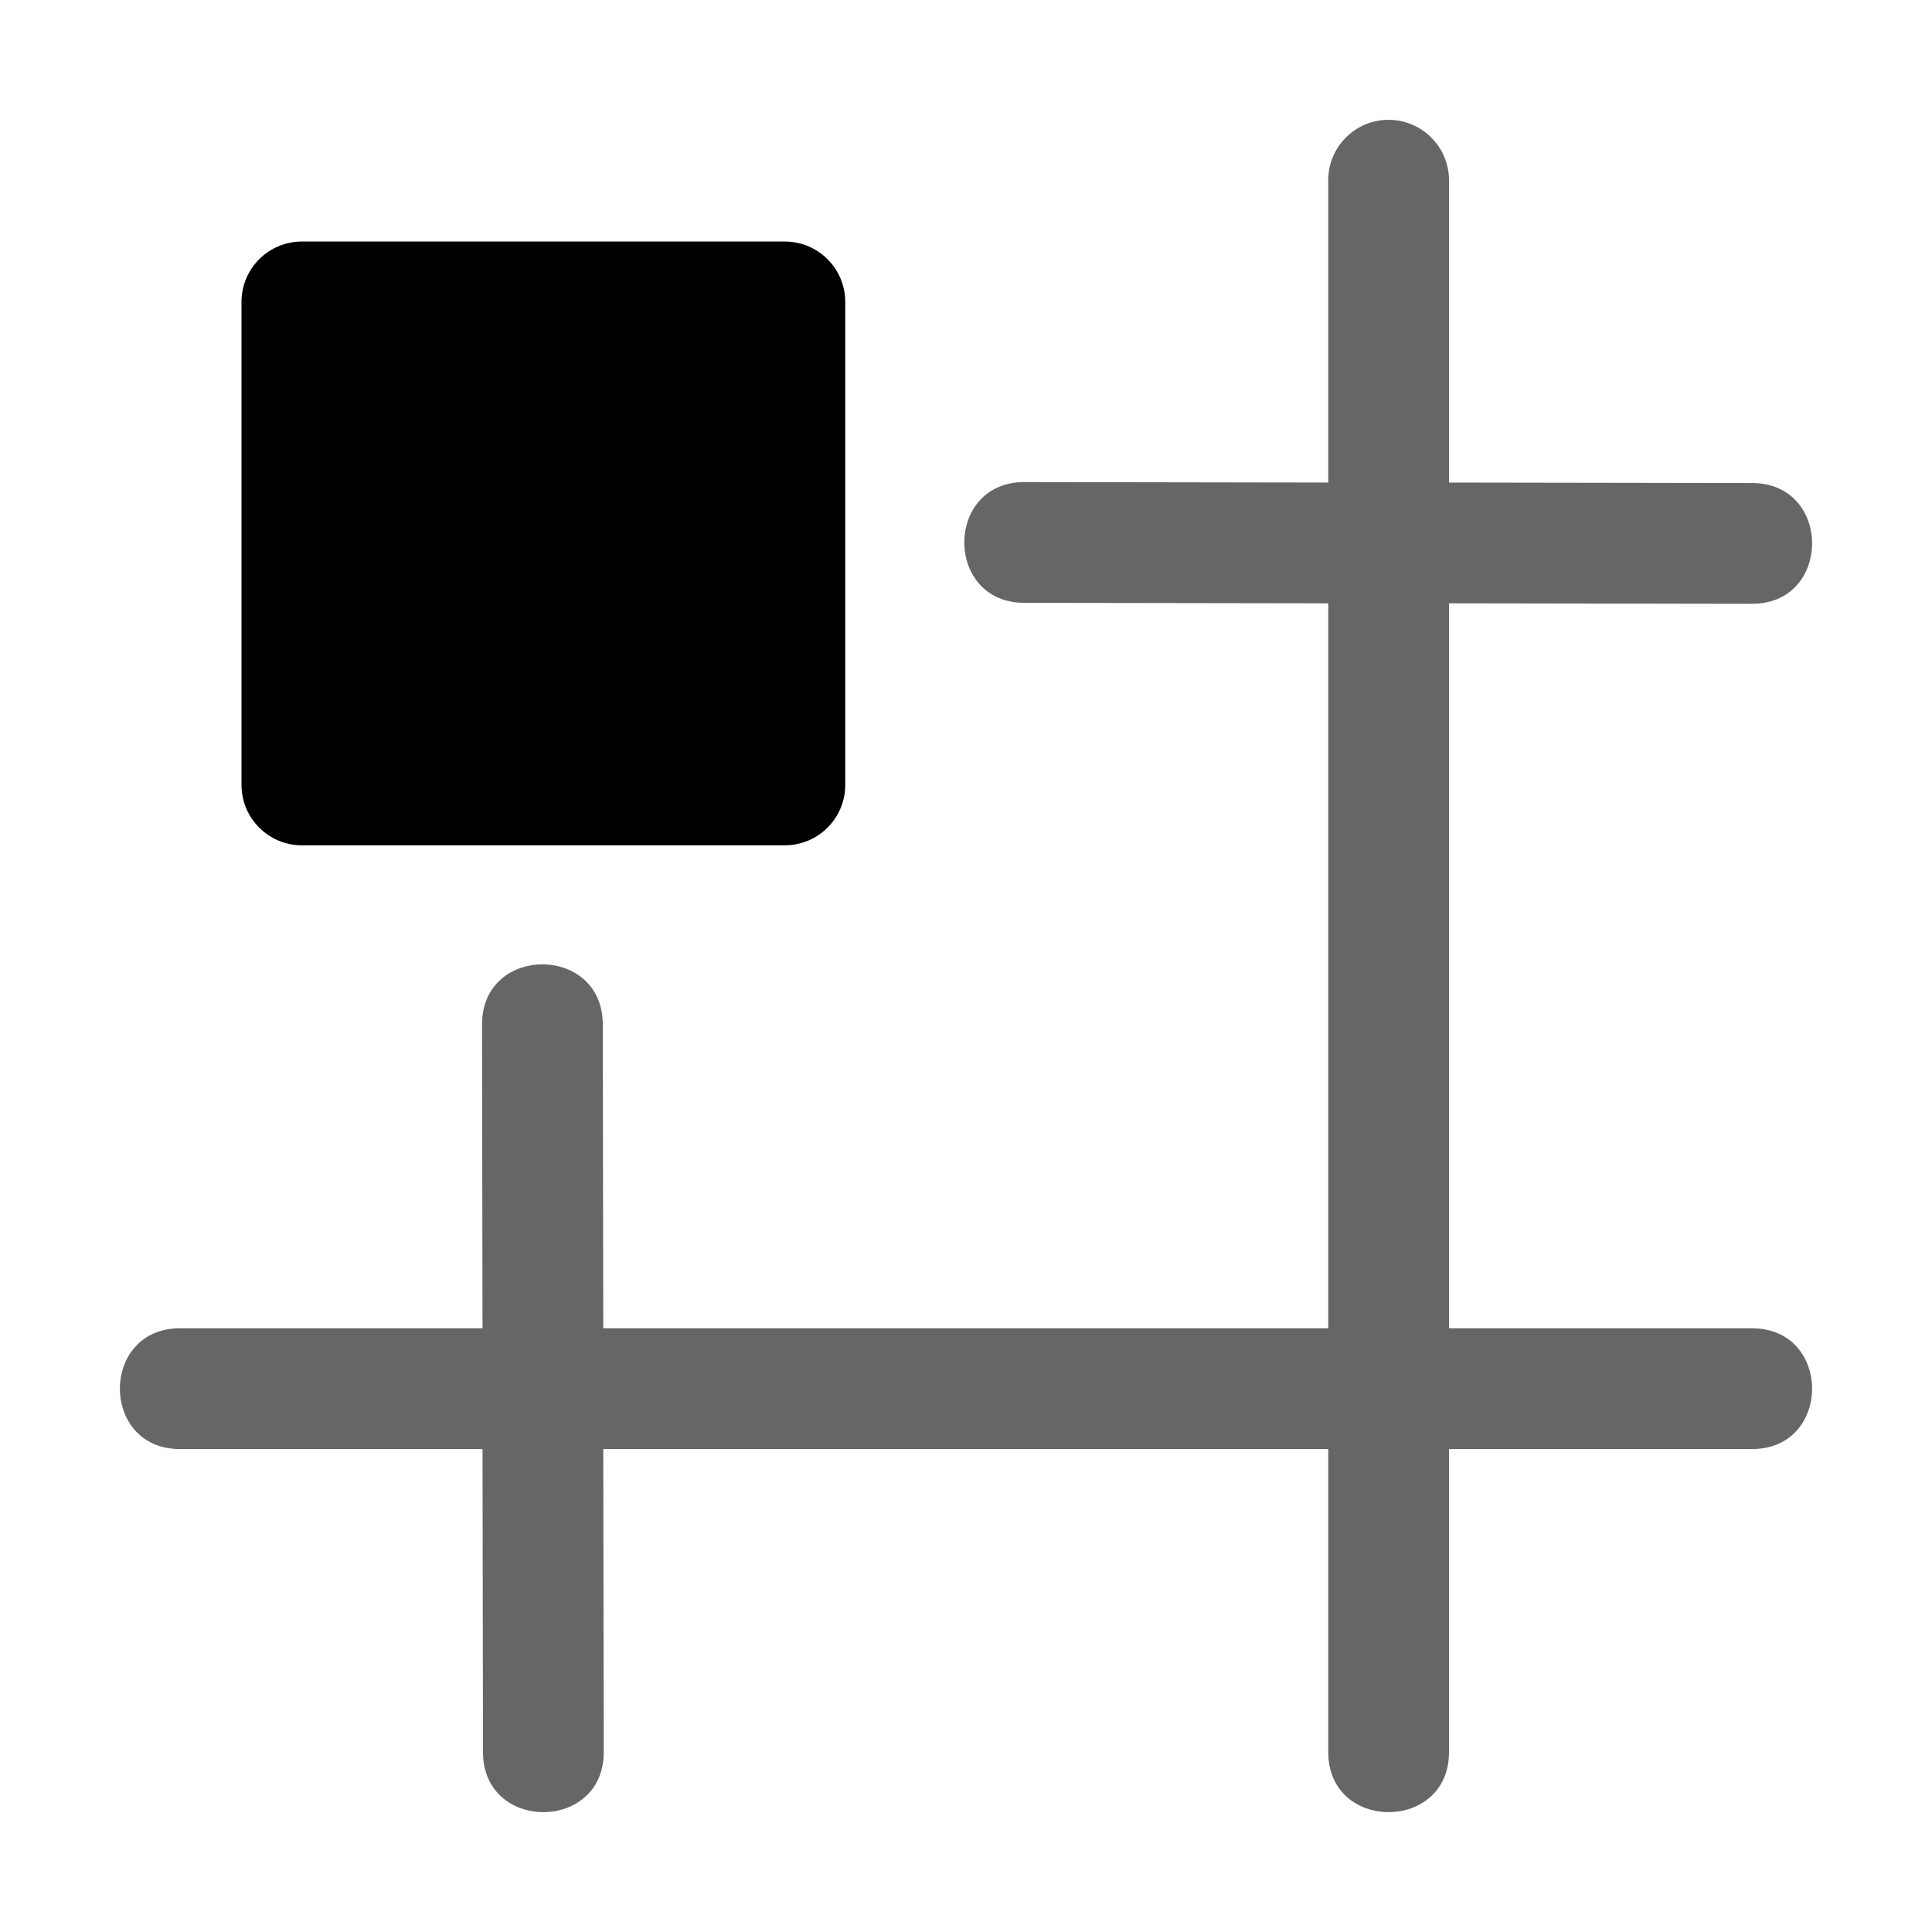 <svg xmlns="http://www.w3.org/2000/svg" xmlns:ns1="http://sodipodi.sourceforge.net/DTD/sodipodi-0.dtd" xmlns:ns2="http://www.inkscape.org/namespaces/inkscape" viewBox="0 0 1600 1600"><ns1:namedview pagecolor="#303030" showgrid="true"><ns2:grid id="grid5" units="px" spacingx="100" spacingy="100" color="#4772b3" opacity="0.2" visible="true" /></ns1:namedview><g fill="currentColor"><g enable-background="new" transform="matrix(100 0 0 100 -38300 -38799.962)"><path d="m268.492 388.992c-.276.004-.497.232-.492.508v2.496l-2.506-.004c-.676-.011-.678 1.008-.002 1l2.508.004v6.004h-6.004l-.004-2.508c.008-.676-1.011-.674-1 .002l.004 2.506h-2.496c-.676-.01-.676 1.01 0 1h2.496l.004 2.5c-.01.676 1.01.676 1 0l-.004-2.5h6.004v2.5c-.01.676 1.01.676 1 0v-2.5h2.5c.676.01.676-1.01 0-1h-2.5v-6.004l2.5.004c.676.01.676-1.01 0-1l-2.5-.004v-2.496c.004-.282-.226-.512-.508-.508z" opacity=".6" transform="translate(126)" /><path d="m385.5 390c-.276 0-.5.224-.5.5v4c0.0.276.224.5.5.5h4c.276-0.0.5-.224.5-.5v-4c-0-.276-.224-.5-.5-.5z" fill-rule="evenodd" /></g></g></svg>